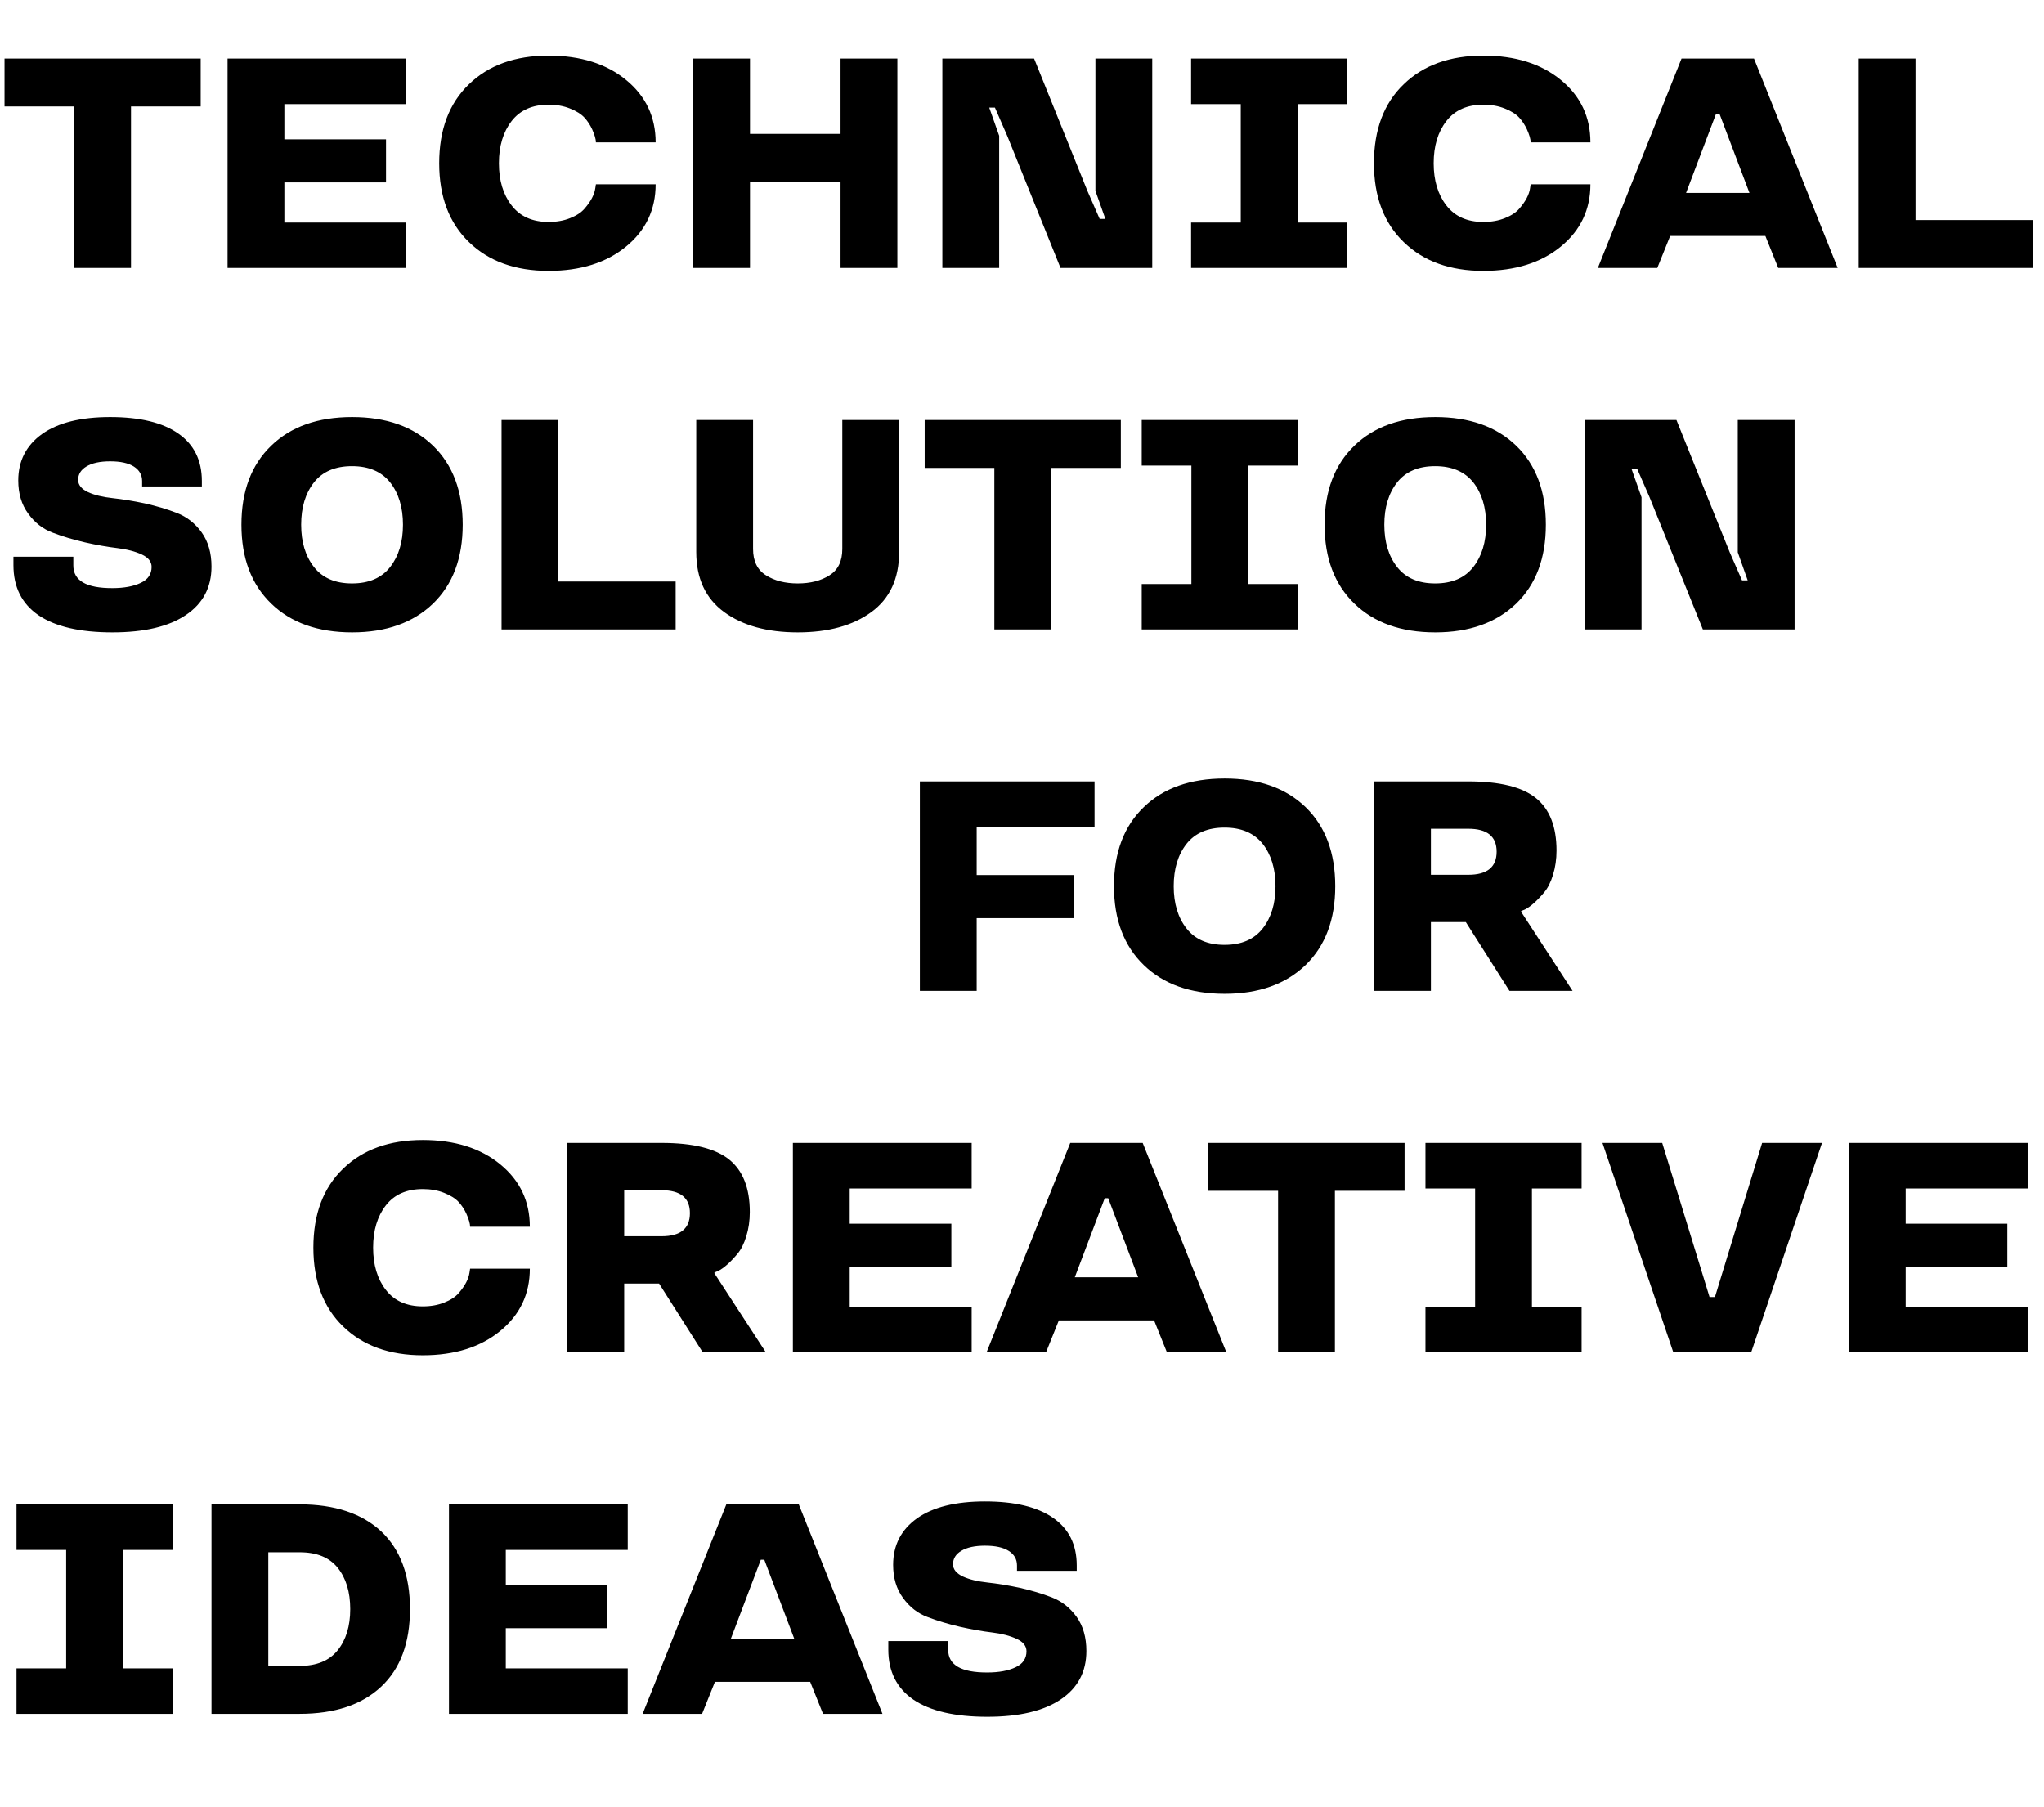 <svg width="328" height="290" viewBox="0 0 328 290" fill="none" xmlns="http://www.w3.org/2000/svg">
<path d="M11.906 17.078H0.727V9.391H32.203V17.078H21.023V43H11.906V17.078ZM65.203 43H36.516V9.391H65.203V16.703H45.633V22.352H61.945V29.266H45.633V35.711H65.203V43ZM88.031 16.797C85.438 16.797 83.461 17.672 82.102 19.422C80.742 21.172 80.062 23.43 80.062 26.195C80.062 28.961 80.742 31.219 82.102 32.969C83.461 34.734 85.438 35.617 88.031 35.617C89.312 35.617 90.461 35.414 91.477 35.008C92.508 34.602 93.289 34.086 93.82 33.461C94.82 32.305 95.391 31.211 95.531 30.18L95.625 29.57H105.211C105.211 33.633 103.633 36.961 100.477 39.555C97.305 42.164 93.156 43.469 88.031 43.469C82.688 43.469 78.43 41.93 75.258 38.852C72.07 35.773 70.477 31.555 70.477 26.195C70.477 20.805 72.07 16.578 75.258 13.516C78.414 10.453 82.672 8.922 88.031 8.922C93.156 8.922 97.305 10.227 100.477 12.836C103.633 15.43 105.211 18.766 105.211 22.844H95.625C95.625 22.344 95.422 21.641 95.016 20.734C94.688 20.031 94.281 19.414 93.797 18.883C93.266 18.305 92.484 17.812 91.453 17.406C90.438 17 89.297 16.797 88.031 16.797ZM144 43H134.883V29.172H120.352V43H111.234V9.391H120.352V21.484H134.883V9.391H144V43ZM184.898 43H170.18L161.625 21.789L159.656 17.266H158.742L160.336 21.789V43H151.219V9.391H165.938L174.492 30.625L176.461 35.125H177.375L175.781 30.625V9.391H184.898V43ZM191.133 9.391H216.188V16.703H208.219V35.711H216.188V43H191.133V35.711H199.102V16.703H191.133V9.391ZM238.031 16.797C235.438 16.797 233.461 17.672 232.102 19.422C230.742 21.172 230.062 23.43 230.062 26.195C230.062 28.961 230.742 31.219 232.102 32.969C233.461 34.734 235.438 35.617 238.031 35.617C239.312 35.617 240.461 35.414 241.477 35.008C242.508 34.602 243.289 34.086 243.82 33.461C244.82 32.305 245.391 31.211 245.531 30.18L245.625 29.57H255.211C255.211 33.633 253.633 36.961 250.477 39.555C247.305 42.164 243.156 43.469 238.031 43.469C232.688 43.469 228.43 41.93 225.258 38.852C222.07 35.773 220.477 31.555 220.477 26.195C220.477 20.805 222.07 16.578 225.258 13.516C228.414 10.453 232.672 8.922 238.031 8.922C243.156 8.922 247.305 10.227 250.477 12.836C253.633 15.43 255.211 18.766 255.211 22.844H245.625C245.625 22.344 245.422 21.641 245.016 20.734C244.688 20.031 244.281 19.414 243.797 18.883C243.266 18.305 242.484 17.812 241.453 17.406C240.438 17 239.297 16.797 238.031 16.797ZM269.836 9.391H281.461L294.891 43H285.352L283.289 37.867H268.008L265.945 43H256.406L269.836 9.391ZM270.562 30.953H280.734L275.93 18.273H275.367L270.562 30.953ZM307.383 35.312H326.203V43H298.266V9.391H307.383V35.312ZM32.391 77.188V78.055H22.805V77.188C22.805 76.203 22.367 75.43 21.492 74.867C20.617 74.305 19.344 74.023 17.672 74.023C16.047 74.023 14.781 74.297 13.875 74.844C12.984 75.375 12.539 76.094 12.539 77C12.539 77.812 13.07 78.469 14.133 78.969C15.148 79.438 16.461 79.758 18.07 79.93C19.664 80.102 21.383 80.383 23.227 80.773C25.102 81.195 26.828 81.711 28.406 82.32C30 82.945 31.32 83.984 32.367 85.438C33.414 86.906 33.938 88.734 33.938 90.922C33.938 94.25 32.57 96.836 29.836 98.68C27.086 100.539 23.156 101.469 18.047 101.469C12.844 101.469 8.891 100.555 6.188 98.727C3.5 96.883 2.156 94.203 2.156 90.688V89.328H11.766V90.734C11.766 93.172 13.859 94.383 18.047 94.367C19.906 94.367 21.422 94.086 22.594 93.523C23.75 92.977 24.328 92.125 24.328 90.969C24.328 90.125 23.805 89.461 22.758 88.977C21.68 88.477 20.359 88.133 18.797 87.945C17.219 87.758 15.5 87.453 13.641 87.031C11.75 86.594 10.031 86.078 8.484 85.484C6.906 84.906 5.586 83.883 4.523 82.414C3.461 80.977 2.93 79.203 2.93 77.094C2.93 73.953 4.203 71.469 6.75 69.641C9.312 67.828 12.953 66.922 17.672 66.922C22.453 66.922 26.102 67.805 28.617 69.57C31.133 71.32 32.391 73.859 32.391 77.188ZM69.492 71.516C72.664 74.594 74.25 78.82 74.25 84.195C74.25 89.555 72.664 93.773 69.492 96.852C66.289 99.93 61.961 101.469 56.508 101.469C51.023 101.469 46.695 99.93 43.523 96.852C40.336 93.773 38.742 89.555 38.742 84.195C38.742 78.805 40.336 74.578 43.523 71.516C46.68 68.453 51.008 66.922 56.508 66.922C61.992 66.922 66.32 68.453 69.492 71.516ZM56.484 93.617C59.188 93.617 61.227 92.742 62.602 90.992C63.977 89.242 64.664 86.977 64.664 84.195C64.664 81.414 63.977 79.148 62.602 77.398C61.211 75.664 59.172 74.797 56.484 74.797C53.797 74.797 51.766 75.664 50.391 77.398C49.016 79.148 48.328 81.414 48.328 84.195C48.328 86.977 49.016 89.242 50.391 90.992C51.766 92.742 53.797 93.617 56.484 93.617ZM89.602 93.312H108.422V101H80.484V67.391H89.602V93.312ZM144.281 88.578C144.281 92.828 142.797 96.039 139.828 98.211C136.859 100.383 132.922 101.469 128.016 101.469C123.109 101.469 119.172 100.383 116.203 98.211C113.219 96.023 111.727 92.812 111.727 88.578V67.391H120.844V88.086C120.844 90.039 121.531 91.445 122.906 92.305C124.281 93.18 125.984 93.617 128.016 93.617C130.047 93.617 131.75 93.18 133.125 92.305C134.484 91.445 135.164 90.039 135.164 88.086V67.391H144.281V88.578ZM159.562 75.078H148.383V67.391H179.859V75.078H168.68V101H159.562V75.078ZM183.211 67.391H208.266V74.703H200.297V93.711H208.266V101H183.211V93.711H191.18V74.703H183.211V67.391ZM243.305 71.516C246.477 74.594 248.062 78.82 248.062 84.195C248.062 89.555 246.477 93.773 243.305 96.852C240.102 99.93 235.773 101.469 230.32 101.469C224.836 101.469 220.508 99.93 217.336 96.852C214.148 93.773 212.555 89.555 212.555 84.195C212.555 78.805 214.148 74.578 217.336 71.516C220.492 68.453 224.82 66.922 230.32 66.922C235.805 66.922 240.133 68.453 243.305 71.516ZM230.297 93.617C233 93.617 235.039 92.742 236.414 90.992C237.789 89.242 238.477 86.977 238.477 84.195C238.477 81.414 237.789 79.148 236.414 77.398C235.023 75.664 232.984 74.797 230.297 74.797C227.609 74.797 225.578 75.664 224.203 77.398C222.828 79.148 222.141 81.414 222.141 84.195C222.141 86.977 222.828 89.242 224.203 90.992C225.578 92.742 227.609 93.617 230.297 93.617ZM287.977 101H273.258L264.703 79.789L262.734 75.266H261.82L263.414 79.789V101H254.297V67.391H269.016L277.57 88.625L279.539 93.125H280.453L278.859 88.625V67.391H287.977V101Z" fill="black"/>
<path d="M156.727 159H147.609V125.391H175.641V132.703H156.727V140.414H172.266V147.328H156.727V159ZM209.508 129.516C212.68 132.594 214.266 136.82 214.266 142.195C214.266 147.555 212.68 151.773 209.508 154.852C206.305 157.93 201.977 159.469 196.523 159.469C191.039 159.469 186.711 157.93 183.539 154.852C180.352 151.773 178.758 147.555 178.758 142.195C178.758 136.805 180.352 132.578 183.539 129.516C186.695 126.453 191.023 124.922 196.523 124.922C202.008 124.922 206.336 126.453 209.508 129.516ZM196.5 151.617C199.203 151.617 201.242 150.742 202.617 148.992C203.992 147.242 204.68 144.977 204.68 142.195C204.68 139.414 203.992 137.148 202.617 135.398C201.227 133.664 199.188 132.797 196.5 132.797C193.812 132.797 191.781 133.664 190.406 135.398C189.031 137.148 188.344 139.414 188.344 142.195C188.344 144.977 189.031 147.242 190.406 148.992C191.781 150.742 193.812 151.617 196.5 151.617ZM235.219 147.961H229.617V159H220.5V125.391H235.617C240.648 125.391 244.266 126.281 246.469 128.062C248.672 129.844 249.773 132.648 249.773 136.477C249.773 137.867 249.586 139.164 249.211 140.367C248.852 141.555 248.375 142.5 247.781 143.203C246.625 144.578 245.594 145.492 244.688 145.945L244.102 146.18V146.32L252.352 159H242.227L235.219 147.961ZM229.617 140.367H235.617C238.648 140.367 240.164 139.133 240.164 136.664C240.164 134.211 238.648 132.984 235.617 132.984H229.617V140.367Z" fill="black"/>
<path d="M67.844 190.797C65.25 190.797 63.273 191.672 61.914 193.422C60.555 195.172 59.875 197.43 59.875 200.195C59.875 202.961 60.555 205.219 61.914 206.969C63.273 208.734 65.25 209.617 67.844 209.617C69.125 209.617 70.273 209.414 71.289 209.008C72.32 208.602 73.102 208.086 73.633 207.461C74.633 206.305 75.203 205.211 75.344 204.18L75.438 203.57H85.023C85.023 207.633 83.445 210.961 80.289 213.555C77.117 216.164 72.969 217.469 67.844 217.469C62.5 217.469 58.242 215.93 55.07 212.852C51.883 209.773 50.289 205.555 50.289 200.195C50.289 194.805 51.883 190.578 55.07 187.516C58.227 184.453 62.484 182.922 67.844 182.922C72.969 182.922 77.117 184.227 80.289 186.836C83.445 189.43 85.023 192.766 85.023 196.844H75.438C75.438 196.344 75.234 195.641 74.828 194.734C74.5 194.031 74.094 193.414 73.609 192.883C73.078 192.305 72.297 191.812 71.266 191.406C70.25 191 69.109 190.797 67.844 190.797ZM105.766 205.961H100.164V217H91.047V183.391H106.164C111.195 183.391 114.812 184.281 117.016 186.062C119.219 187.844 120.32 190.648 120.32 194.477C120.32 195.867 120.133 197.164 119.758 198.367C119.398 199.555 118.922 200.5 118.328 201.203C117.172 202.578 116.141 203.492 115.234 203.945L114.648 204.18V204.32L122.898 217H112.773L105.766 205.961ZM100.164 198.367H106.164C109.195 198.367 110.711 197.133 110.711 194.664C110.711 192.211 109.195 190.984 106.164 190.984H100.164V198.367ZM155.922 217H127.234V183.391H155.922V190.703H136.352V196.352H152.664V203.266H136.352V209.711H155.922V217ZM171.742 183.391H183.367L196.797 217H187.258L185.195 211.867H169.914L167.852 217H158.312L171.742 183.391ZM172.469 204.953H182.641L177.836 192.273H177.273L172.469 204.953ZM205.094 191.078H193.914V183.391H225.391V191.078H214.211V217H205.094V191.078ZM228.742 183.391H253.797V190.703H245.828V209.711H253.797V217H228.742V209.711H236.711V190.703H228.742V183.391ZM282.766 183.391H292.375L281.008 217H268.516L257.148 183.391H266.734L274.328 208.117H275.195L282.766 183.391ZM325.375 217H296.688V183.391H325.375V190.703H305.805V196.352H322.117V203.266H305.805V209.711H325.375V217Z" fill="black"/>
<path d="M2.648 241.391H27.703V248.703H19.734V267.711H27.703V275H2.648V267.711H10.617V248.703H2.648V241.391ZM33.938 241.391H48.094C53.703 241.391 58.062 242.836 61.172 245.727C64.25 248.633 65.789 252.789 65.789 258.195C65.789 263.602 64.25 267.75 61.172 270.641C58.078 273.547 53.719 275 48.094 275H33.938V241.391ZM48.094 249.078H43.055V267.312H48.094C50.812 267.312 52.844 266.477 54.188 264.805C55.531 263.133 56.203 260.93 56.203 258.195C56.203 255.445 55.531 253.234 54.188 251.562C52.859 249.906 50.828 249.078 48.094 249.078ZM100.734 275H72.047V241.391H100.734V248.703H81.164V254.352H97.477V261.266H81.164V267.711H100.734V275ZM116.555 241.391H128.18L141.609 275H132.07L130.008 269.867H114.727L112.664 275H103.125L116.555 241.391ZM117.281 262.953H127.453L122.648 250.273H122.086L117.281 262.953ZM172.781 251.188V252.055H163.195V251.188C163.195 250.203 162.758 249.43 161.883 248.867C161.008 248.305 159.734 248.023 158.062 248.023C156.438 248.023 155.172 248.297 154.266 248.844C153.375 249.375 152.93 250.094 152.93 251C152.93 251.812 153.461 252.469 154.523 252.969C155.539 253.438 156.852 253.758 158.461 253.93C160.055 254.102 161.773 254.383 163.617 254.773C165.492 255.195 167.219 255.711 168.797 256.32C170.391 256.945 171.711 257.984 172.758 259.438C173.805 260.906 174.328 262.734 174.328 264.922C174.328 268.25 172.961 270.836 170.227 272.68C167.477 274.539 163.547 275.469 158.438 275.469C153.234 275.469 149.281 274.555 146.578 272.727C143.891 270.883 142.547 268.203 142.547 264.688V263.328H152.156V264.734C152.156 267.172 154.25 268.383 158.438 268.367C160.297 268.367 161.812 268.086 162.984 267.523C164.141 266.977 164.719 266.125 164.719 264.969C164.719 264.125 164.195 263.461 163.148 262.977C162.07 262.477 160.75 262.133 159.188 261.945C157.609 261.758 155.891 261.453 154.031 261.031C152.141 260.594 150.422 260.078 148.875 259.484C147.297 258.906 145.977 257.883 144.914 256.414C143.852 254.977 143.32 253.203 143.32 251.094C143.32 247.953 144.594 245.469 147.141 243.641C149.703 241.828 153.344 240.922 158.062 240.922C162.844 240.922 166.492 241.805 169.008 243.57C171.523 245.32 172.781 247.859 172.781 251.188Z" fill="black"/>
</svg>
